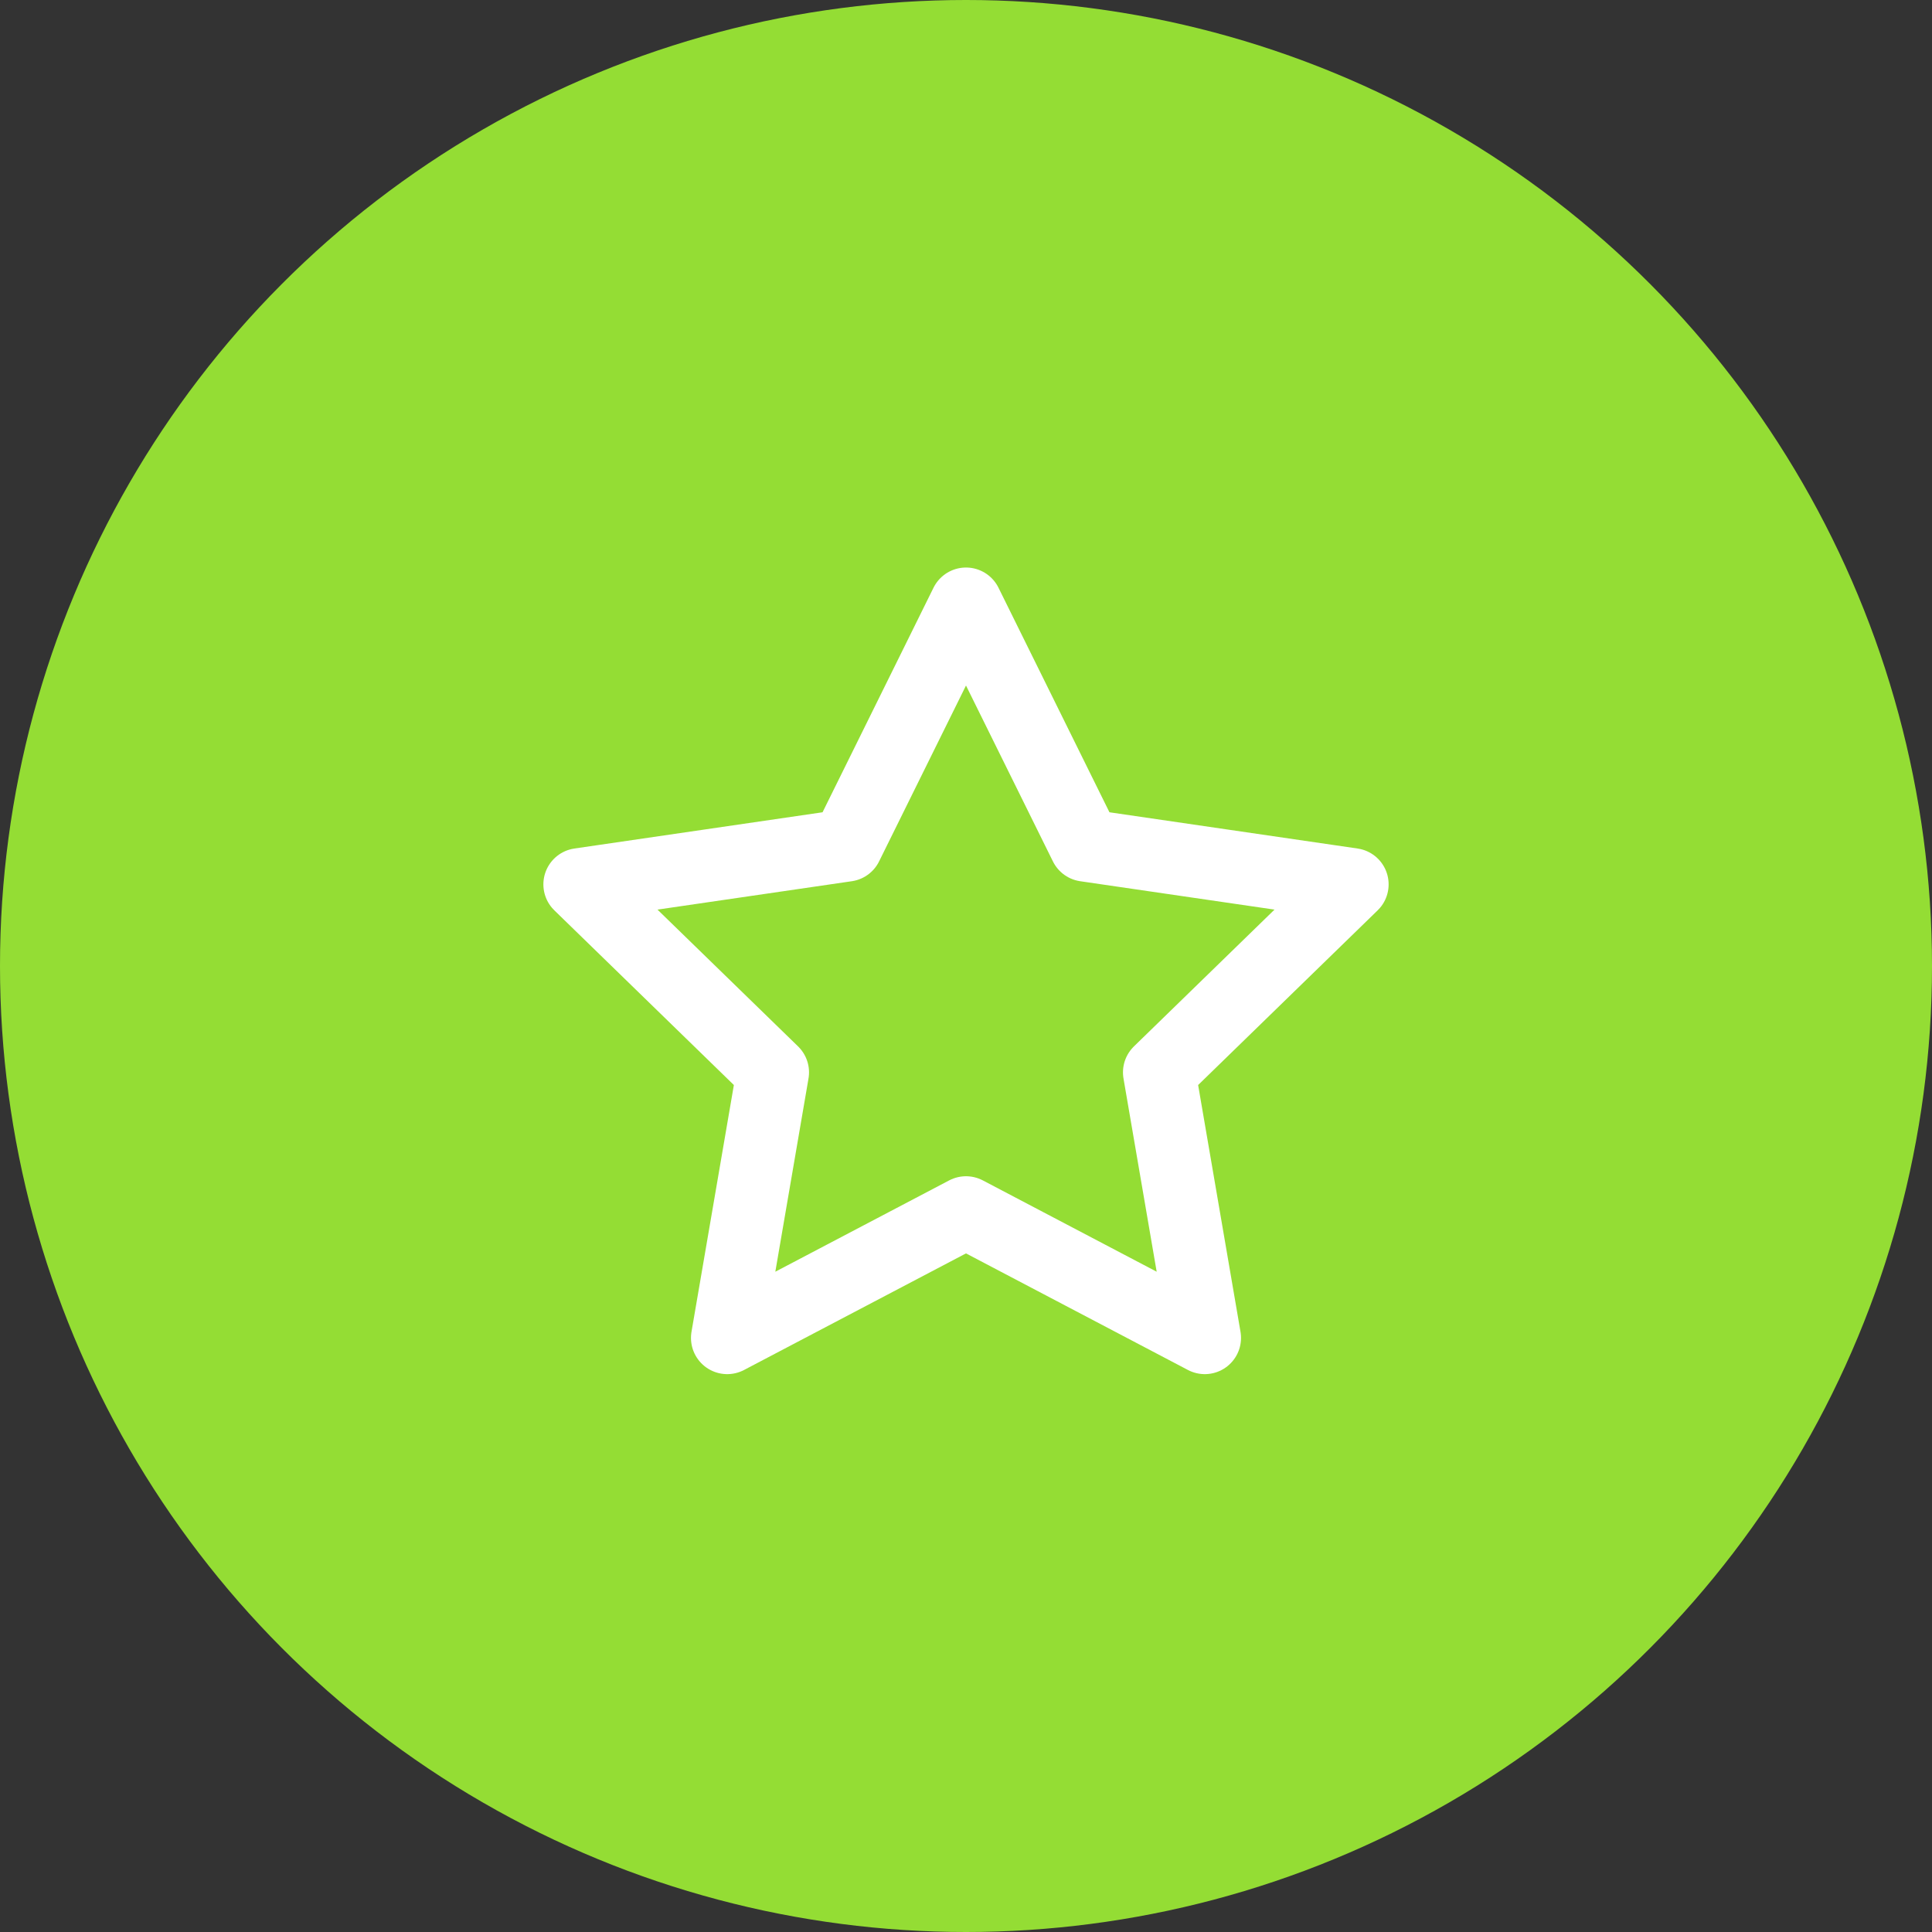 <svg width="80" height="80" viewBox="0 0 80 80" fill="none" xmlns="http://www.w3.org/2000/svg">
<rect x="0" y="0" width="80" height="80" fill="#333333" stroke="none"/>
<circle cx="40" cy="40" r="40" fill="#94DD34"/>
<path fill-rule="evenodd" clip-rule="evenodd" d="M40 25L44.944 35.005L56 36.62L48 44.404L49.888 55.4L40 50.206L30.112 55.4L32 44.404L24 36.62L35.056 35.005L40 25Z" stroke="white" stroke-width="3" stroke-linecap="round" stroke-linejoin="round"/>
</svg>
